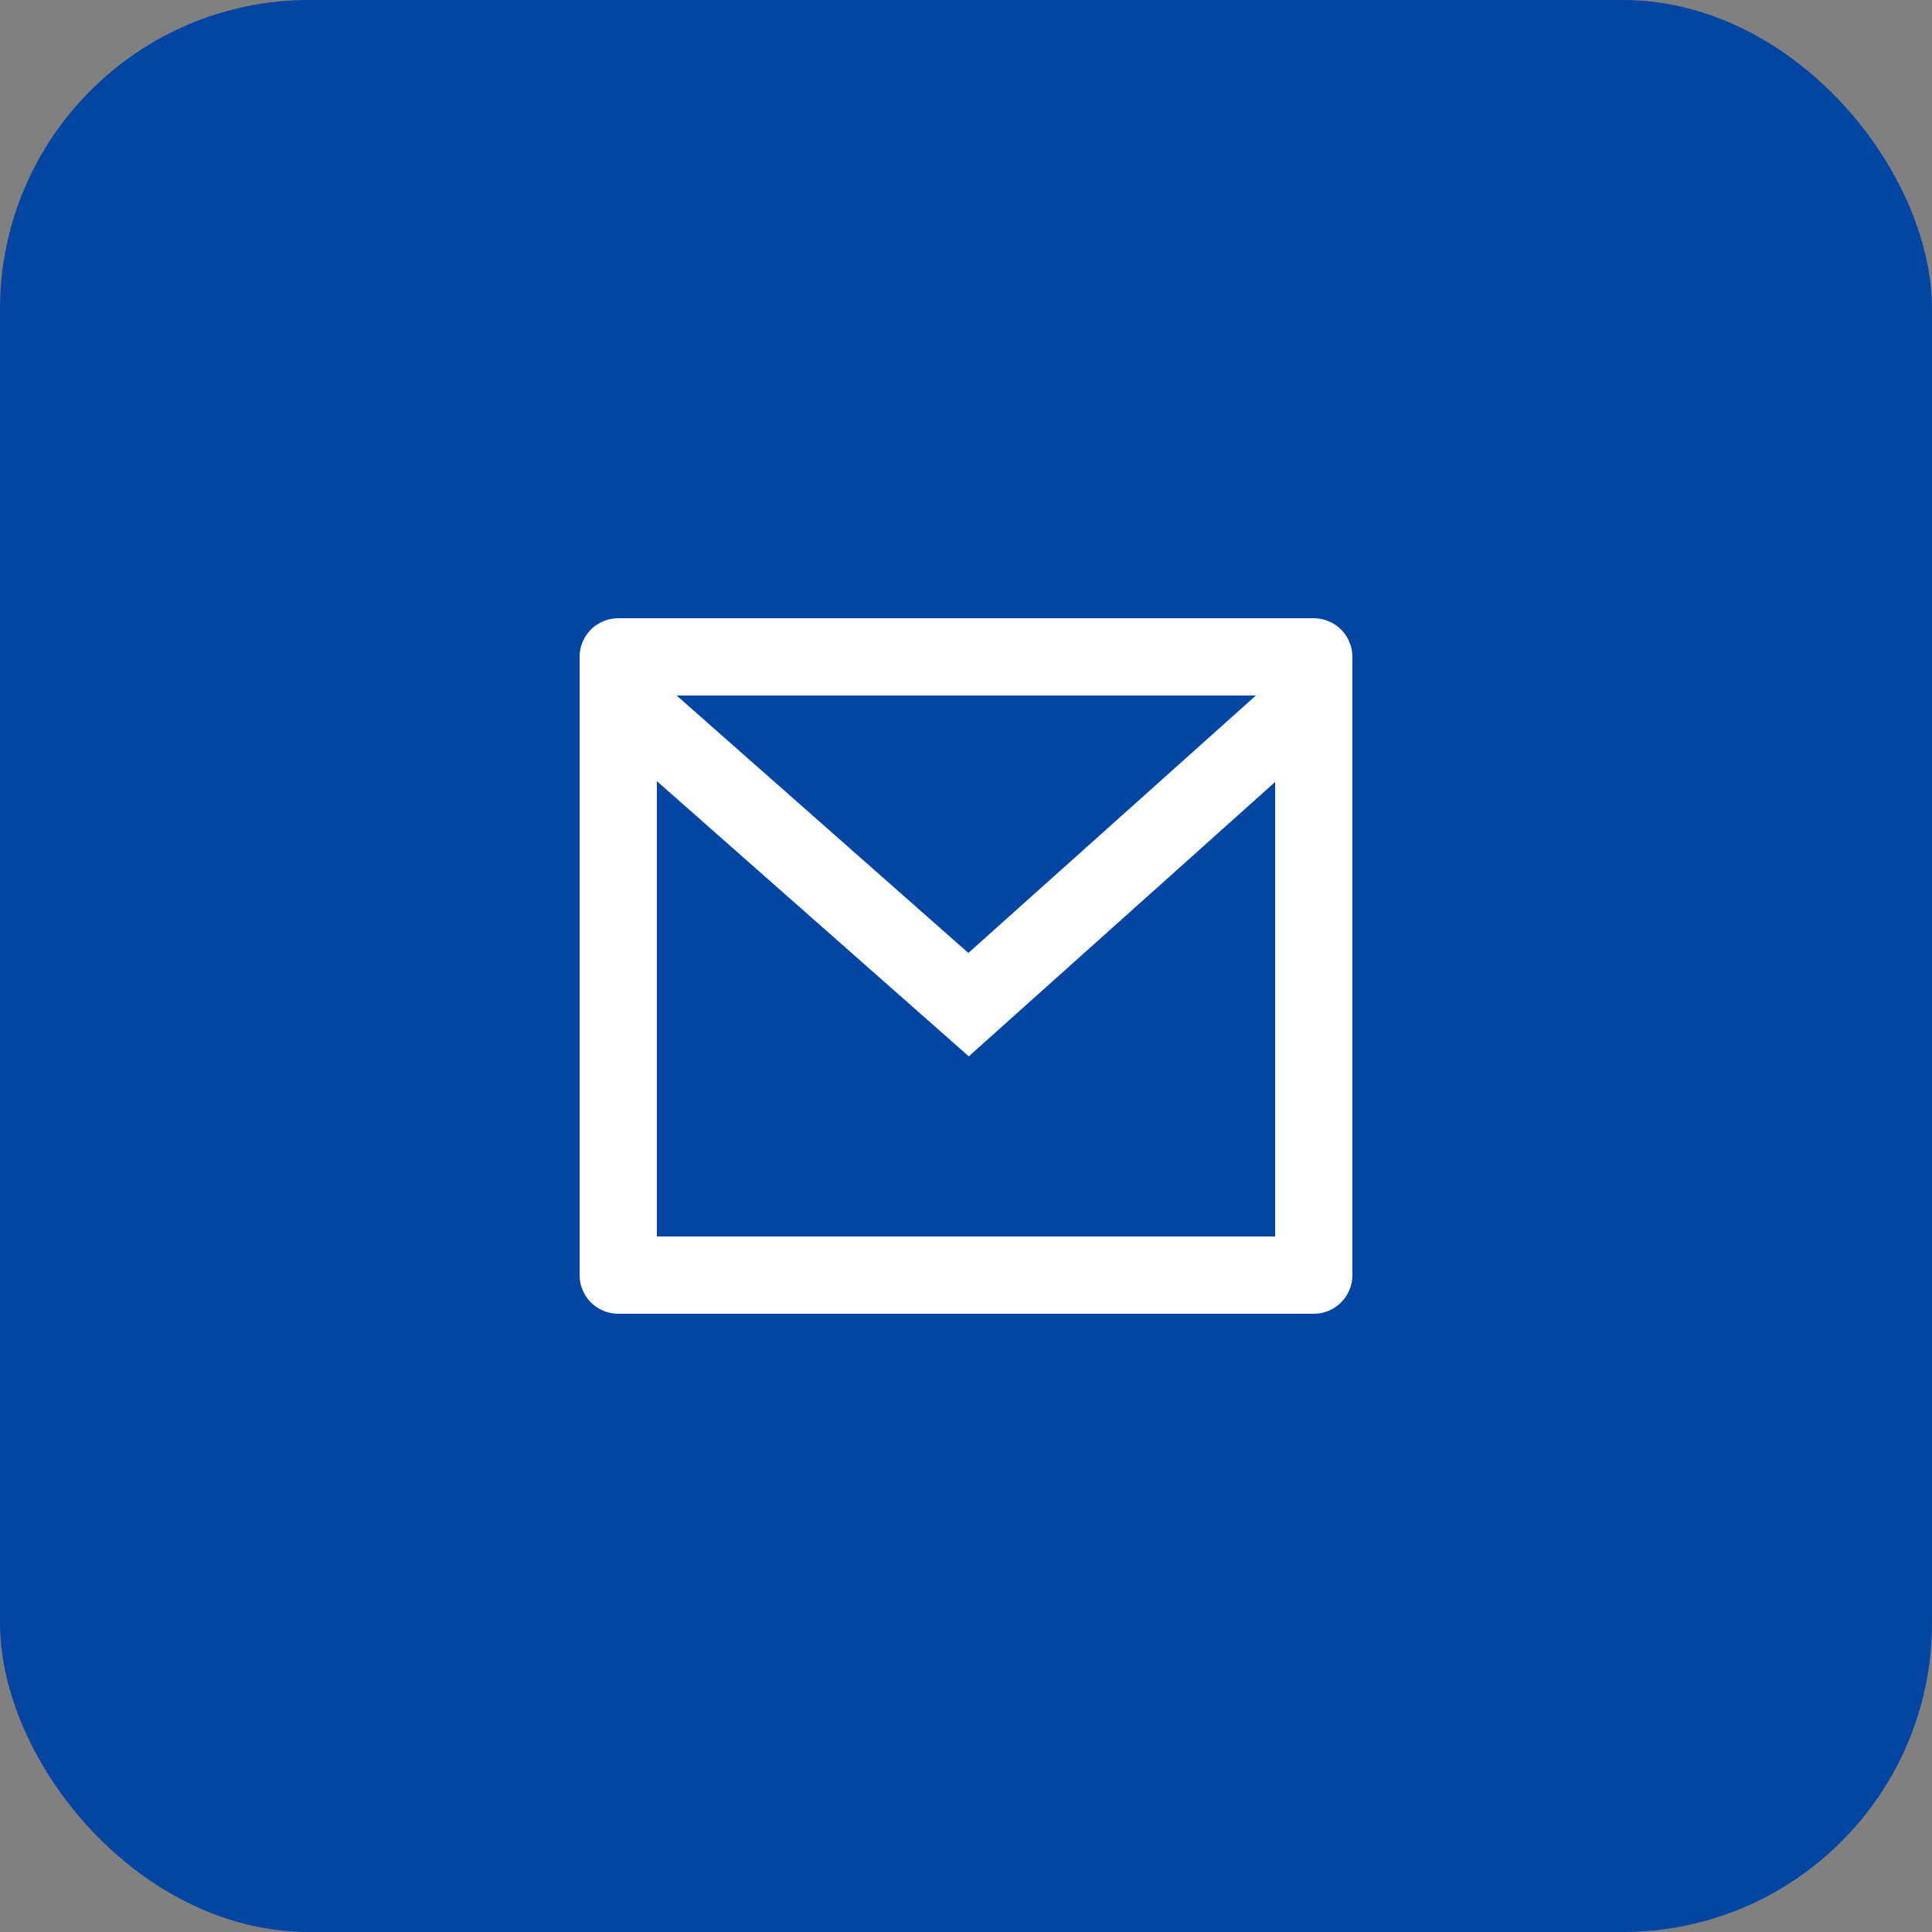 <svg width="50" height="50" viewBox="0 0 50 50" fill="none" xmlns="http://www.w3.org/2000/svg">
<rect x="0" y="0" width="50" height="50" fill="#808080" stroke="none"/>
<rect width="50" height="50" rx="8" fill="#0245A3"/>
<path d="M16 16H34C34.265 16 34.52 16.105 34.707 16.293C34.895 16.48 35 16.735 35 17V33C35 33.265 34.895 33.52 34.707 33.707C34.52 33.895 34.265 34 34 34H16C15.735 34 15.48 33.895 15.293 33.707C15.105 33.52 15 33.265 15 33V17C15 16.735 15.105 16.48 15.293 16.293C15.48 16.105 15.735 16 16 16ZM33 20.238L25.072 27.338L17 20.216V32H33V20.238ZM17.511 18L25.061 24.662L32.502 18H17.511Z" fill="white"/>
</svg>
